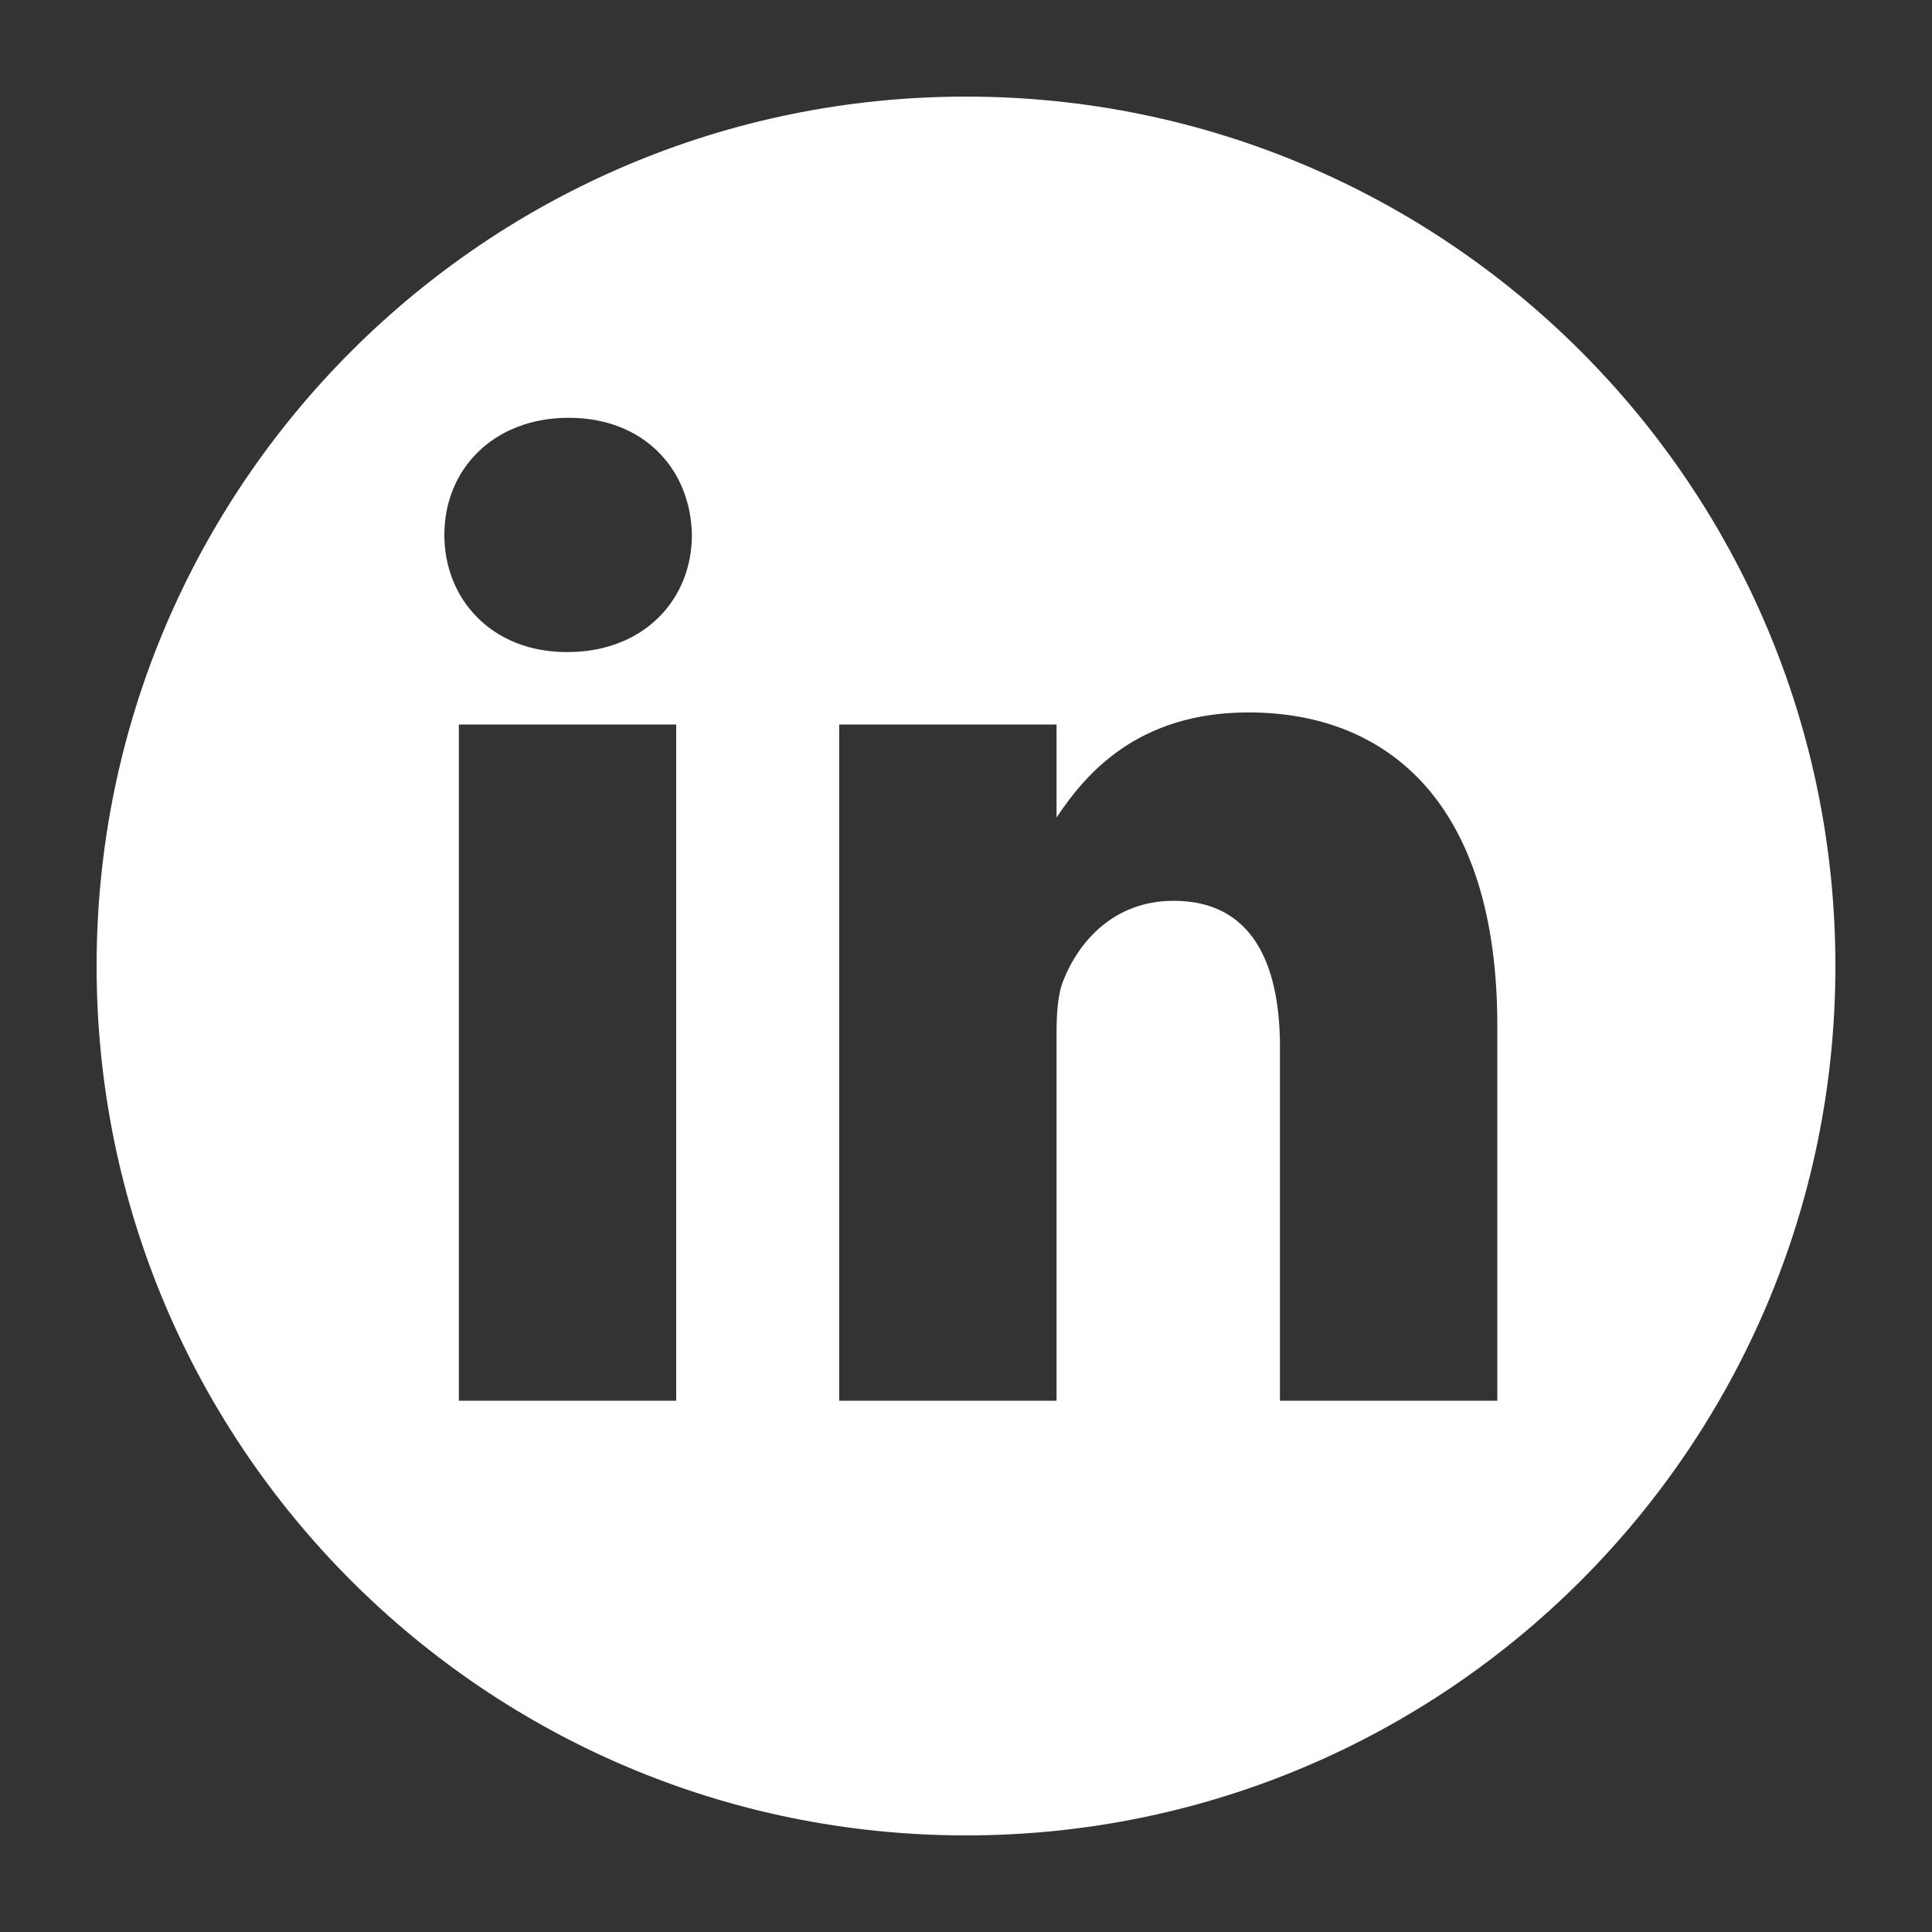 <svg width="40" height="40" viewBox="0 0 40 40" fill="none" xmlns="http://www.w3.org/2000/svg">
<rect x="0" y="0" width="40" height="40" fill="#333333" stroke="none"/>
<path class="fill" d="M20 2C10.059 2 2 10.059 2 20C2 29.941 10.059 38 20 38C29.941 38 38 29.941 38 20C38 10.059 29.941 2 20 2ZM14 29H9.5V15H14V29ZM11.75 13.5H11.725C10.2 13.5 9.2 12.42 9.2 11.075C9.2 9.707 10.225 8.65 11.775 8.65C13.325 8.65 14.3 9.707 14.325 11.075C14.325 12.42 13.325 13.5 11.75 13.5ZM31 29H26.5V21.675C26.5 19.875 25.875 18.65 24.3 18.65C23.075 18.65 22.35 19.475 22.025 20.275C21.9 20.567 21.875 20.975 21.875 21.387V29H17.375V15H21.875V16.925C22.475 16.025 23.55 14.75 25.85 14.75C28.75 14.75 31 16.65 31 21.225V29Z" fill="white"/>
</svg>
